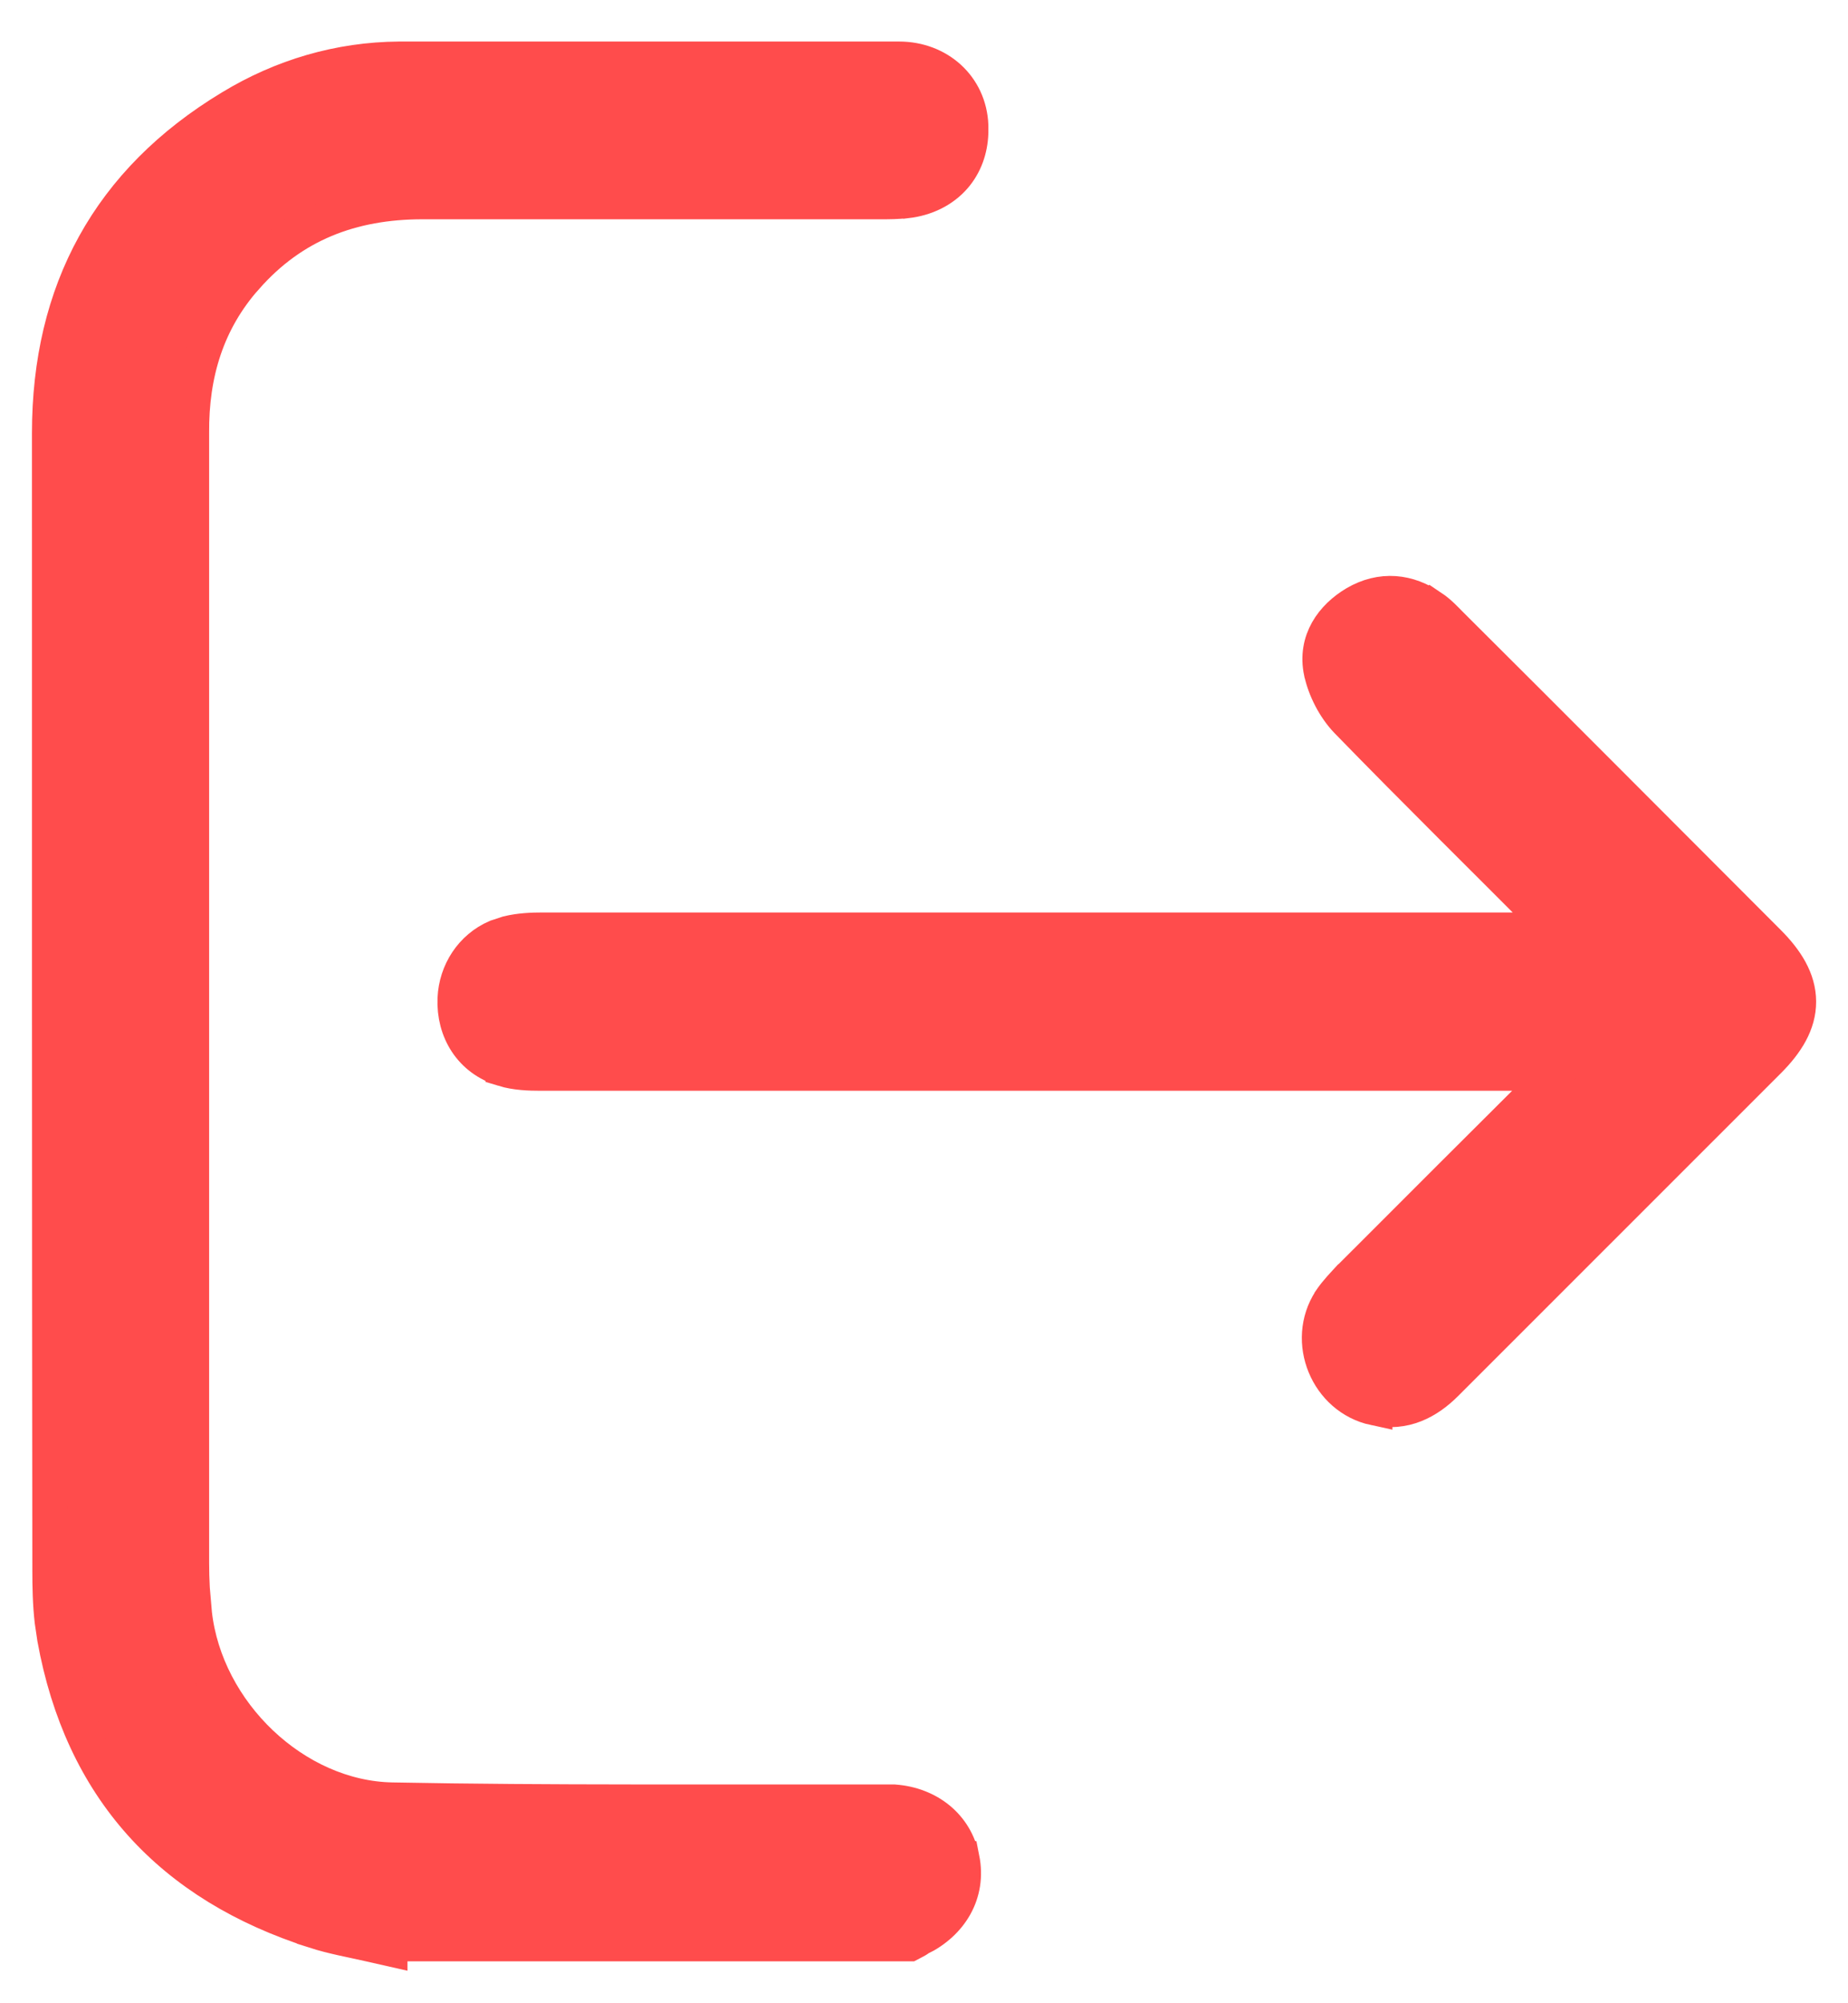 <svg width="24" height="26" viewBox="0 0 24 26" fill="none" xmlns="http://www.w3.org/2000/svg">
<path d="M2.485 20.289C2.485 20.398 2.488 20.507 2.494 20.616L2.522 20.942V20.943C2.666 22.227 3.826 23.342 5.093 23.365C6.127 23.385 7.16 23.39 8.193 23.391H11.606L11.615 23.392C12.052 23.424 12.409 23.7 12.49 24.127H12.491C12.579 24.57 12.347 24.955 11.94 25.155L11.938 25.154C11.938 25.155 11.937 25.156 11.935 25.157C11.932 25.16 11.928 25.163 11.921 25.167C11.91 25.174 11.888 25.188 11.863 25.2L11.815 25.225H5.061V25.289L4.778 25.225C4.568 25.177 4.319 25.133 4.086 25.058V25.057C3.162 24.762 2.404 24.303 1.833 23.667C1.262 23.03 0.889 22.228 0.714 21.265L0.681 21.042C0.655 20.819 0.651 20.594 0.651 20.38C0.645 15.462 0.646 10.544 0.646 5.62C0.646 3.782 1.416 2.353 3.002 1.397C3.664 0.995 4.403 0.776 5.184 0.77H11.676C12.184 0.77 12.586 1.128 12.605 1.63V1.723C12.598 1.938 12.527 2.135 12.394 2.29C12.241 2.467 12.022 2.573 11.773 2.602L11.771 2.601C11.653 2.615 11.543 2.615 11.442 2.615H5.489C4.562 2.615 3.795 2.912 3.191 3.599H3.19C2.685 4.169 2.479 4.849 2.485 5.618V20.289Z" fill="#FF4C4C" stroke="#FF4C4C" stroke-width="0.462"/>
<path d="M17.602 7.835C17.939 7.637 18.293 7.676 18.591 7.888L18.592 7.887C18.694 7.955 18.78 8.05 18.833 8.103C20.212 9.475 21.584 10.854 22.962 12.232C23.194 12.464 23.354 12.714 23.355 12.998C23.357 13.283 23.198 13.532 22.969 13.762C22.27 14.461 21.571 15.159 20.872 15.858L18.775 17.954C18.544 18.185 18.242 18.356 17.852 18.269V18.27C17.241 18.139 16.94 17.407 17.28 16.883L17.281 16.88C17.359 16.764 17.462 16.661 17.53 16.586L17.537 16.581C18.422 15.696 19.307 14.811 20.197 13.926H7.017C6.878 13.926 6.7 13.921 6.536 13.871V13.87C6.119 13.746 5.896 13.376 5.913 12.961V12.96C5.928 12.617 6.128 12.304 6.449 12.166L6.595 12.118C6.751 12.08 6.909 12.074 7.043 12.074H20.203C19.304 11.171 18.39 10.272 17.496 9.353L17.494 9.351C17.334 9.183 17.212 8.944 17.164 8.723L17.163 8.721C17.078 8.314 17.31 8.009 17.602 7.835H17.602Z" fill="#FF4C4C" stroke="#FF4C4C" stroke-width="0.462"/>
</svg>
